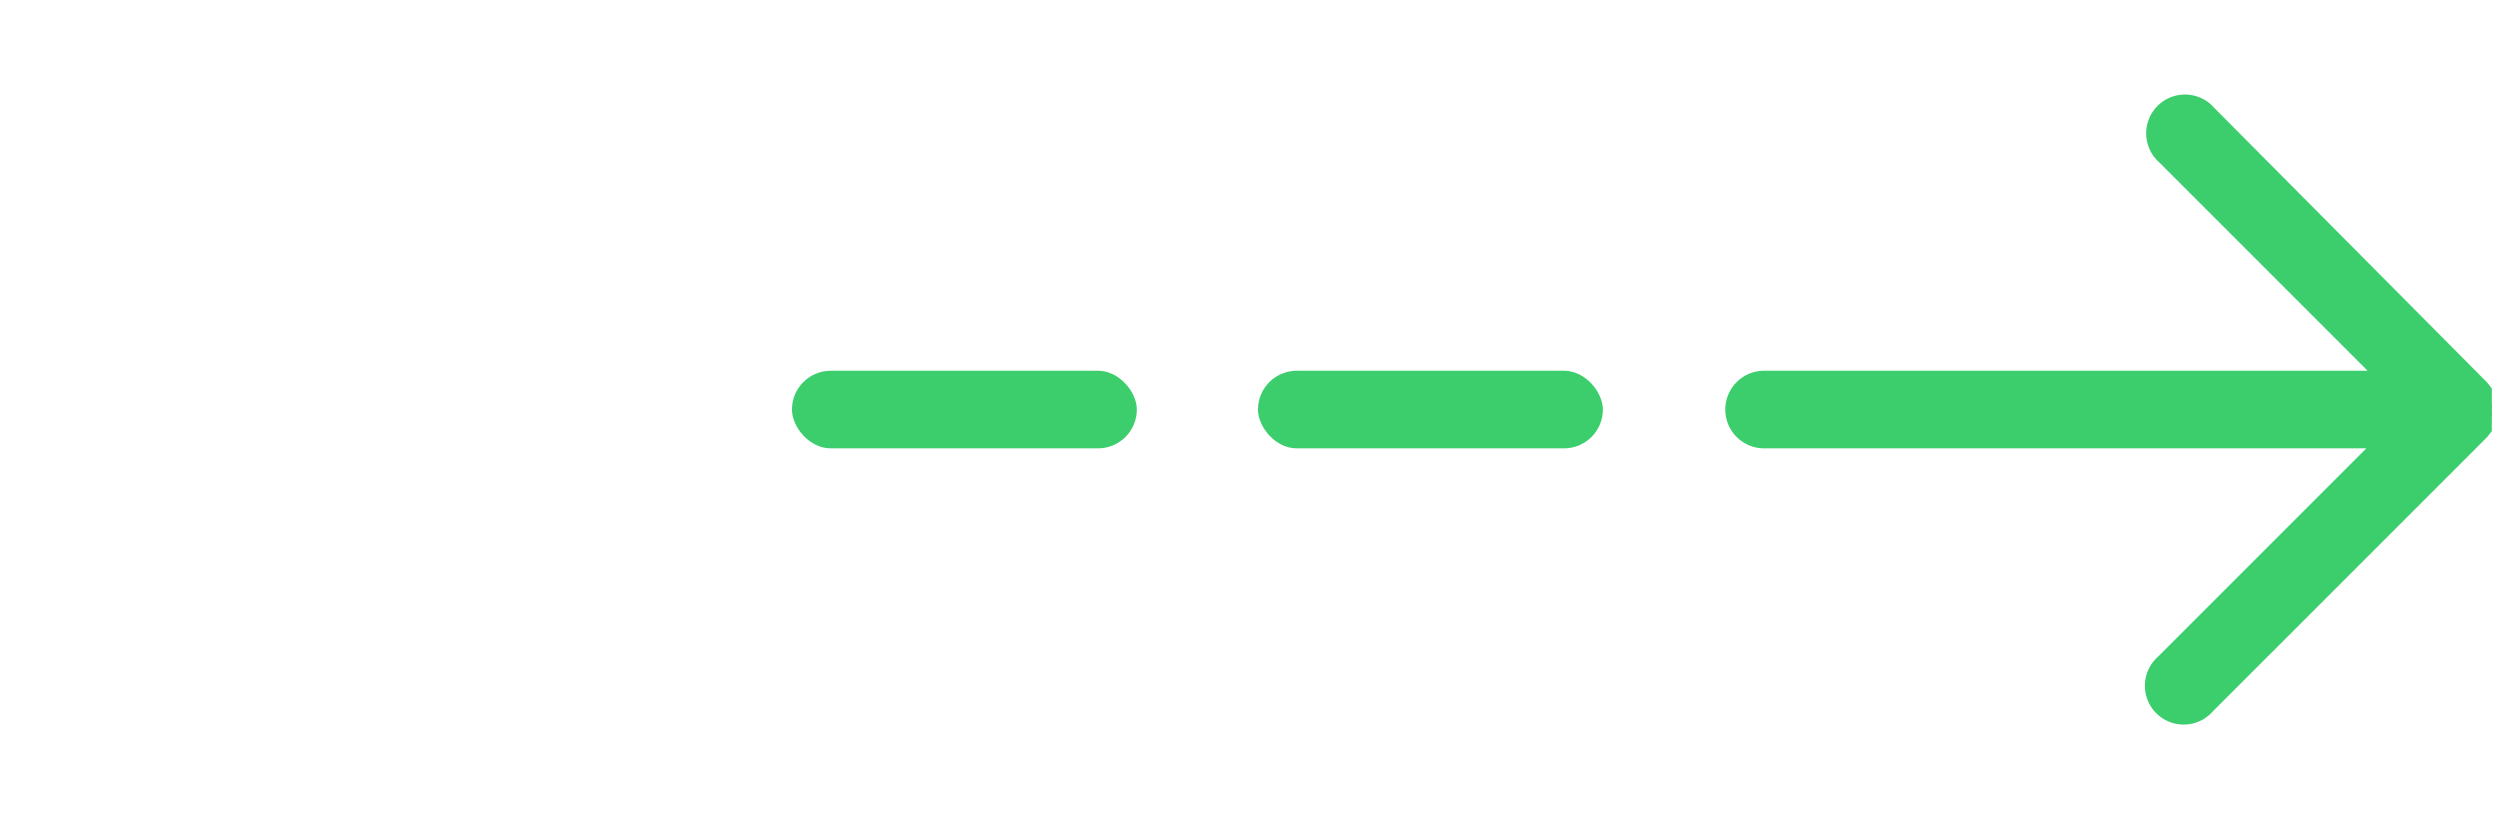 <svg id="88b08182-97ac-4eda-9604-5f776672852d" data-name="Layer 1" xmlns="http://www.w3.org/2000/svg" viewBox="0 0 57.99 19"><title>4Artboard 3</title><path d="M40.89,10.4h14l-4.83,4.83a.9.9,0,1,0,1.27,1.27l6.36-6.36h0l.11-.14,0-.07,0-.08a.8.8,0,0,0,0-.09l0-.07a.9.9,0,0,0,0-.18h0a.91.91,0,0,0,0-.17l0-.08a.84.84,0,0,0,0-.09l0-.09,0-.07-.11-.14L51.36,2.5a.9.9,0,1,0-1.27,1.27L54.92,8.6h-14a.9.9,0,0,0,0,1.8Z" style="fill:#3cce6c"/><rect x="18.37" y="8.6" width="8" height="1.8" rx="0.9" ry="0.9" style="fill:#3cce6c"/><rect x="29.18" y="8.6" width="8" height="1.8" rx="0.9" ry="0.9" style="fill:#3cce6c"/></svg>